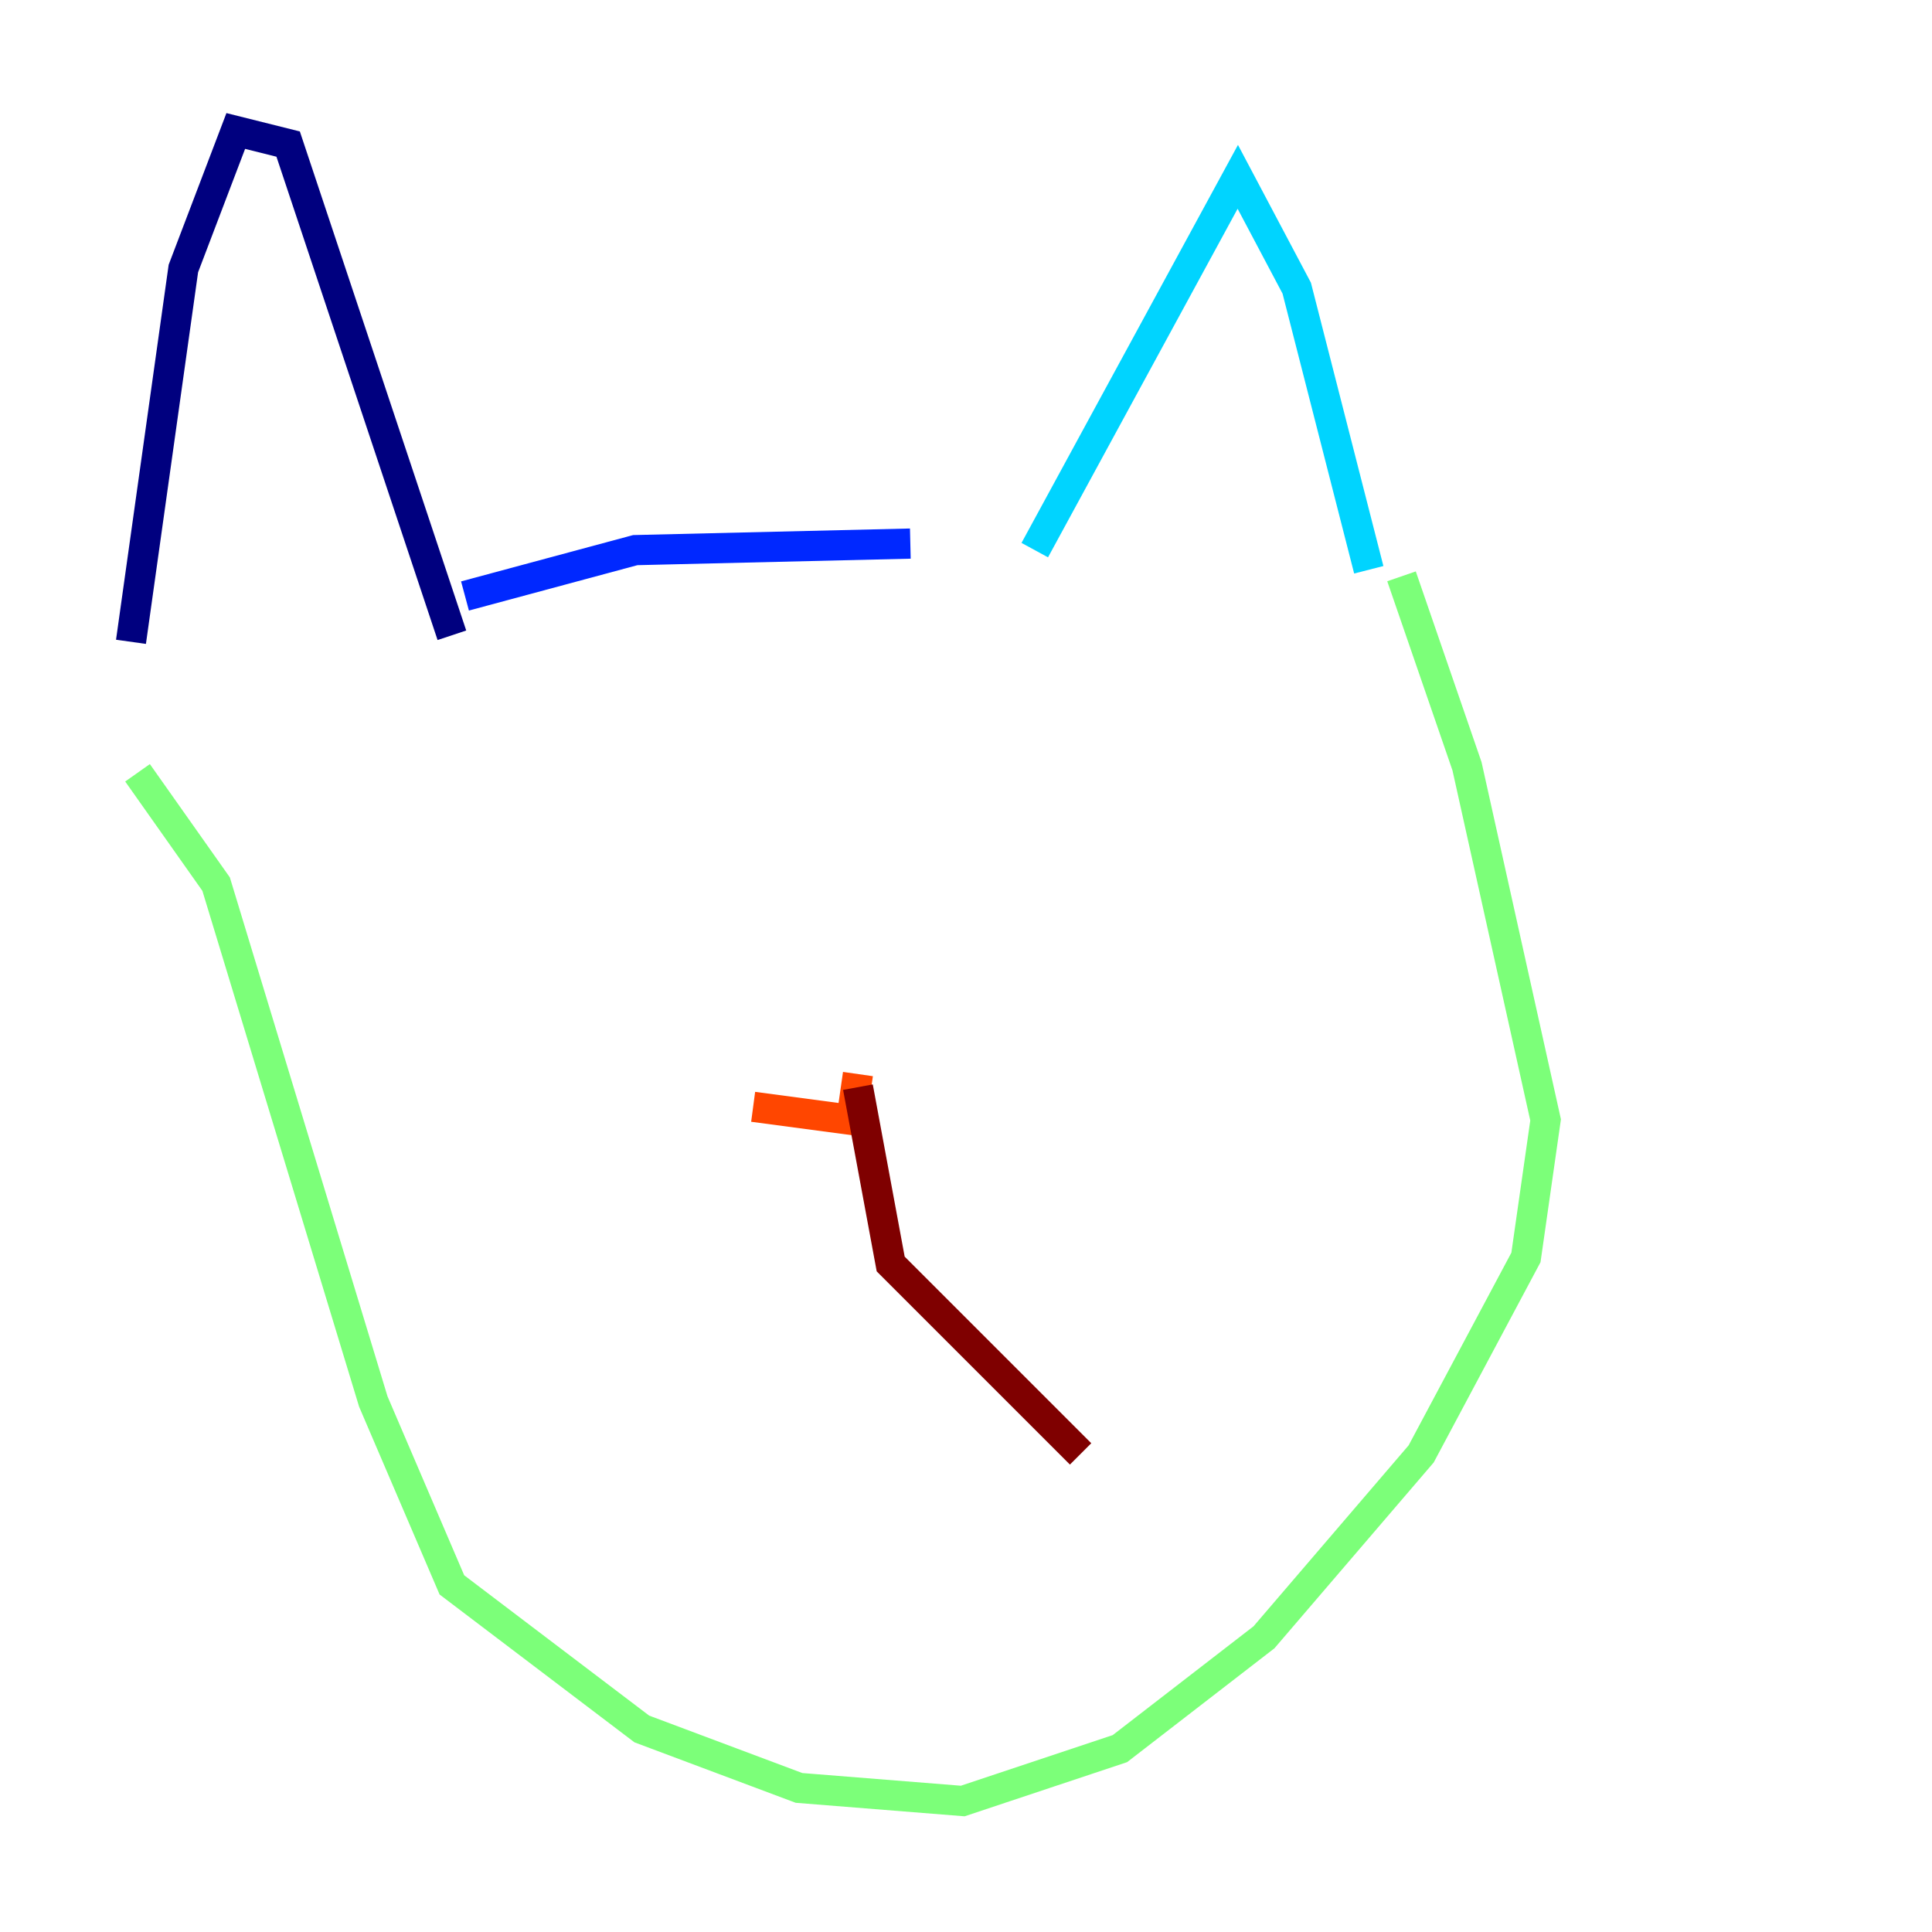 <?xml version="1.0" encoding="utf-8" ?>
<svg baseProfile="tiny" height="128" version="1.2" viewBox="0,0,128,128" width="128" xmlns="http://www.w3.org/2000/svg" xmlns:ev="http://www.w3.org/2001/xml-events" xmlns:xlink="http://www.w3.org/1999/xlink"><defs /><polyline fill="none" points="29.939,42.088 19.091,9.546 15.62,8.678 12.149,17.79 8.678,42.522" stroke="#00007f" stroke-width="2" /><polyline fill="none" points="30.807,39.485 42.088,36.447 60.312,36.014" stroke="#0028ff" stroke-width="2" /><polyline fill="none" points="68.556,36.447 82.007,11.715 85.912,19.091 90.685,37.749" stroke="#00d4ff" stroke-width="2" /><polyline fill="none" points="92.854,38.183 97.193,50.766 102.4,74.197 101.098,83.308 94.156,96.325 83.742,108.475 74.197,115.851 63.783,119.322 52.936,118.454 42.522,114.549 29.939,105.003 24.732,92.854 14.319,58.576 9.112,51.2" stroke="#7cff79" stroke-width="2" /><polyline fill="none" points="56.407,75.932 56.407,75.932" stroke="#ffe500" stroke-width="2" /><polyline fill="none" points="49.898,73.329 56.407,74.197 56.841,71.159" stroke="#ff4600" stroke-width="2" /><polyline fill="none" points="56.841,72.027 59.01,83.742 71.593,96.325" stroke="#7f0000" stroke-width="2" /></svg>